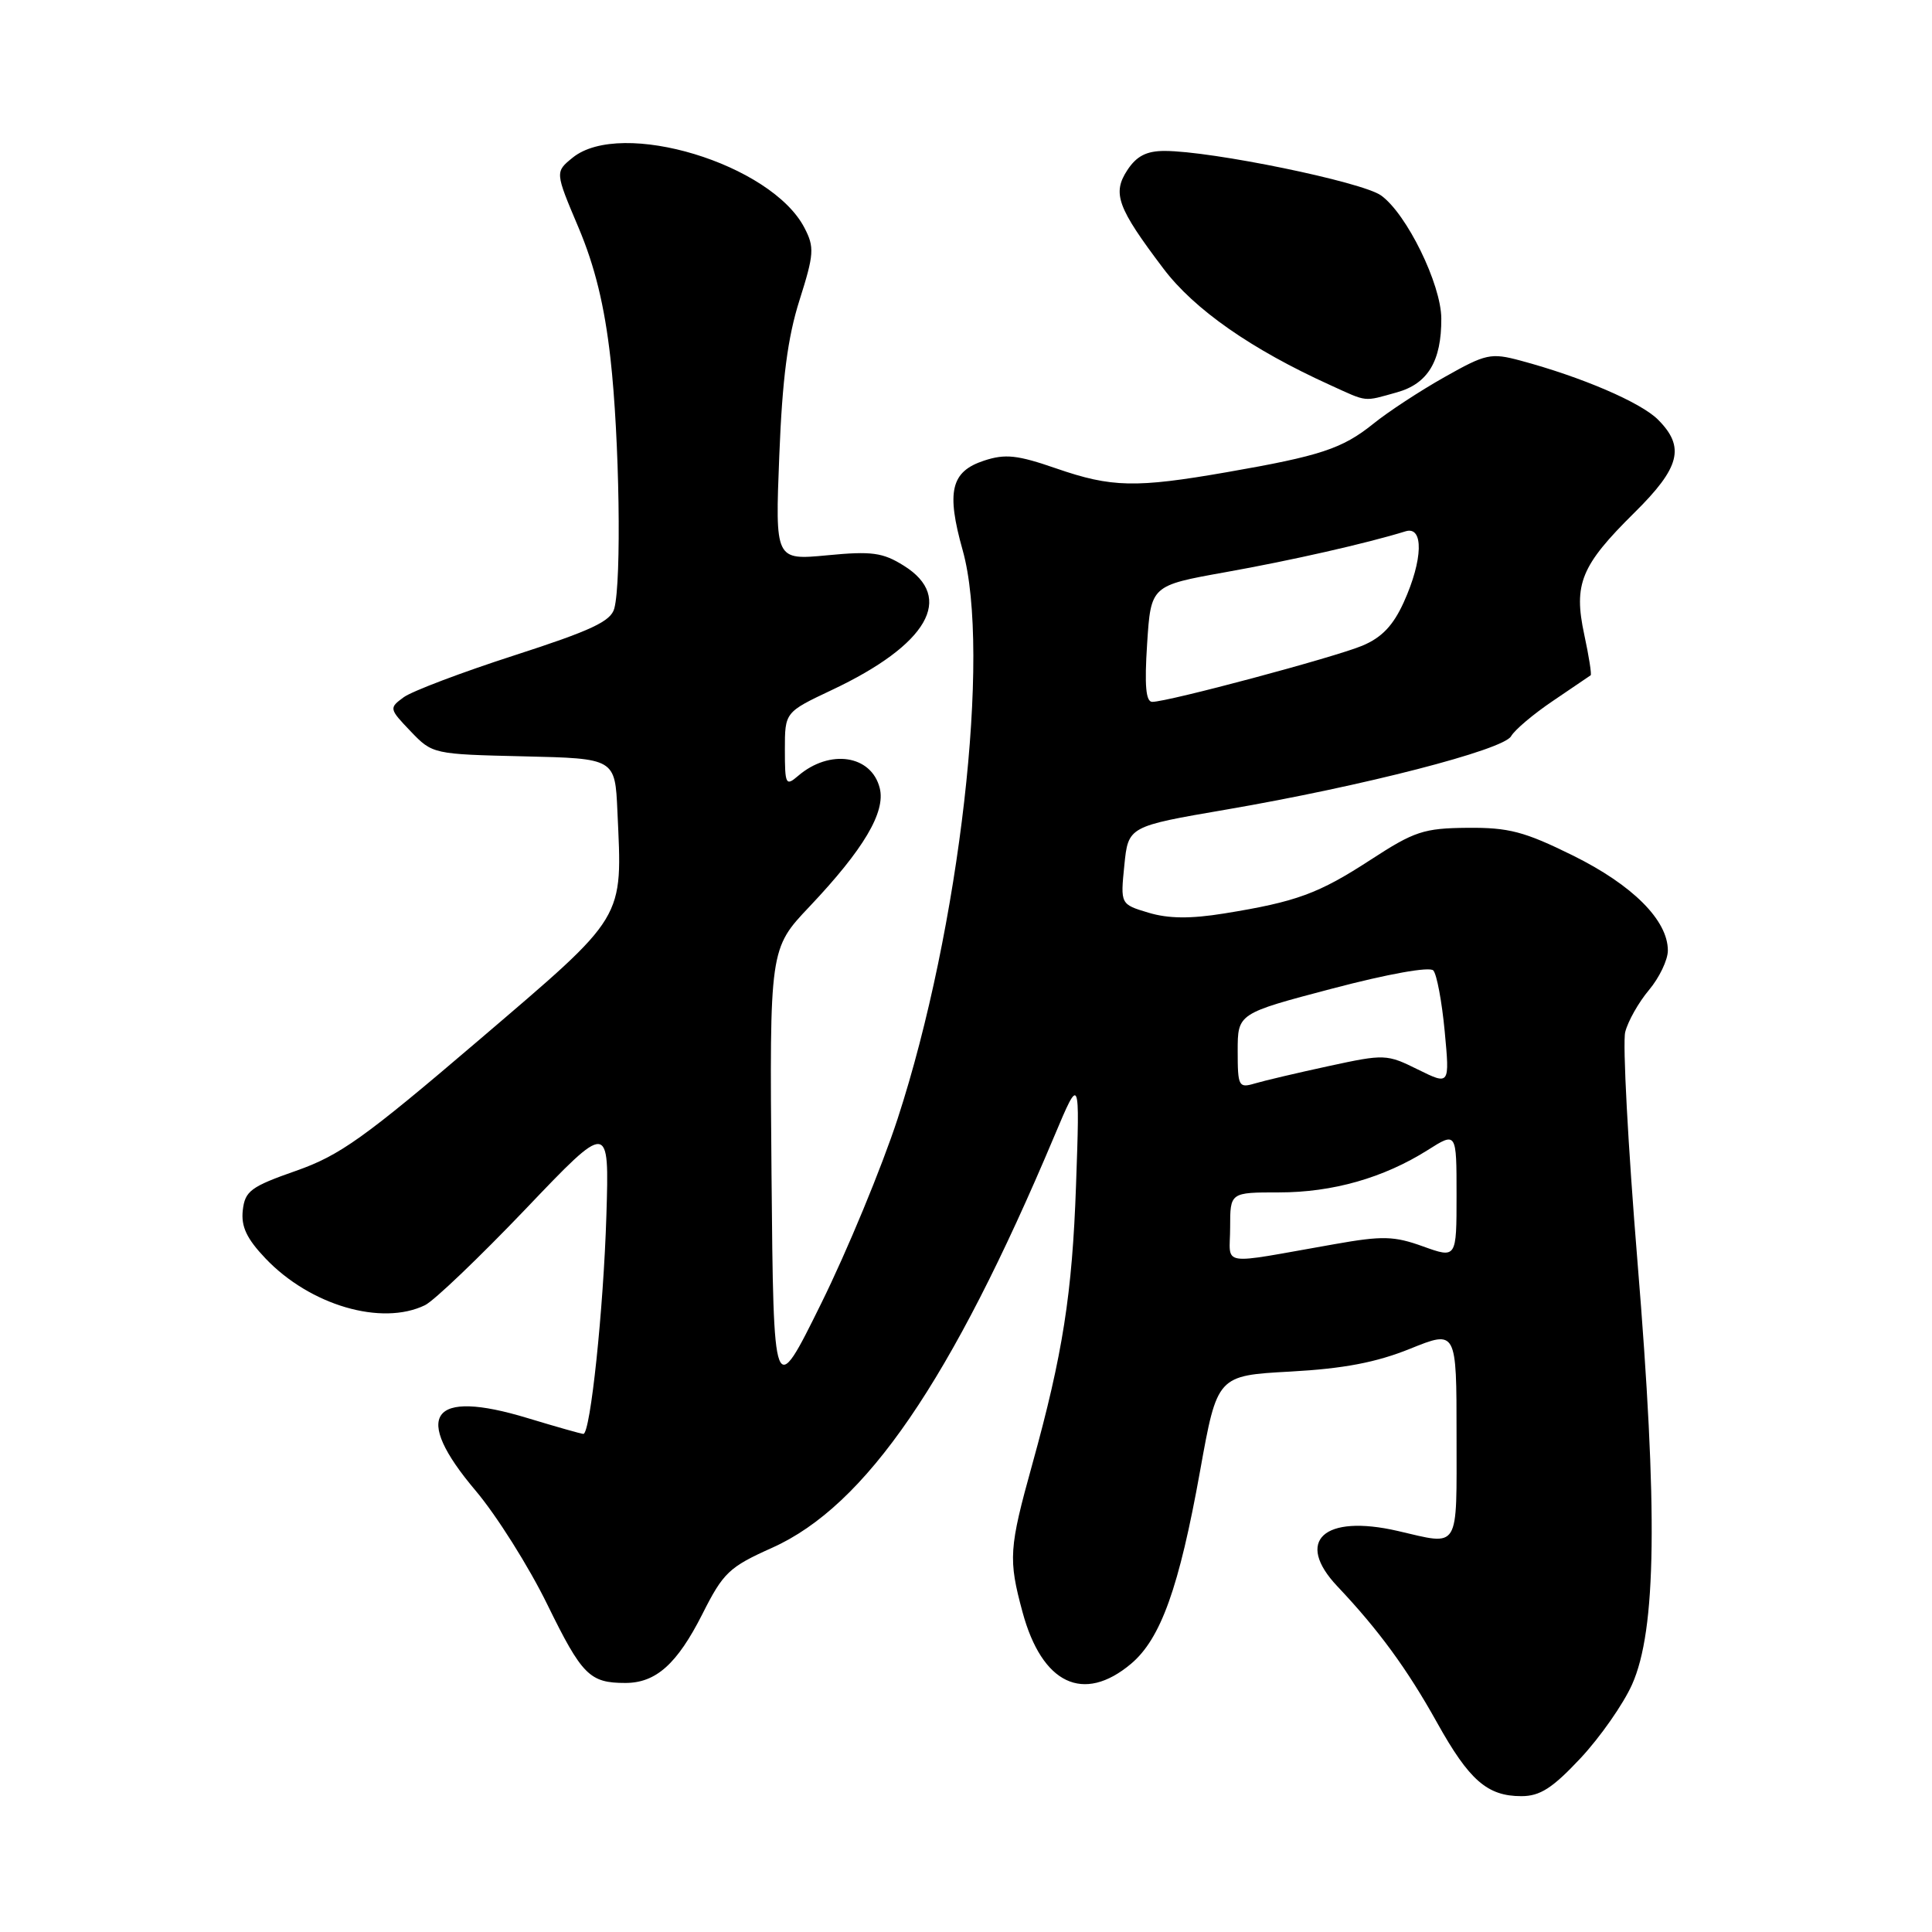 <?xml version="1.0" encoding="UTF-8" standalone="no"?>
<!DOCTYPE svg PUBLIC "-//W3C//DTD SVG 1.1//EN" "http://www.w3.org/Graphics/SVG/1.1/DTD/svg11.dtd" >
<svg xmlns="http://www.w3.org/2000/svg" xmlns:xlink="http://www.w3.org/1999/xlink" version="1.1" viewBox="0 0 256 256">
 <g >
 <path fill="currentColor"
d=" M 209.43 232.97 C 212.02 230.20 215.09 225.81 216.25 223.22 C 219.49 215.99 219.69 200.26 216.97 167.12 C 215.72 151.84 214.99 138.17 215.35 136.75 C 215.71 135.32 217.12 132.82 218.50 131.18 C 219.87 129.55 221.00 127.19 221.00 125.95 C 221.00 121.94 216.33 117.27 208.42 113.36 C 201.98 110.18 199.91 109.64 194.44 109.69 C 188.65 109.74 187.40 110.16 181.64 113.91 C 174.71 118.42 171.80 119.49 162.20 121.04 C 157.74 121.76 154.82 121.73 152.19 120.94 C 148.46 119.82 148.46 119.82 148.98 114.66 C 149.50 109.50 149.50 109.50 162.50 107.27 C 180.61 104.16 199.21 99.37 200.23 97.55 C 200.70 96.72 203.19 94.61 205.79 92.86 C 208.38 91.11 210.62 89.59 210.77 89.48 C 210.92 89.38 210.54 86.95 209.92 84.08 C 208.48 77.37 209.49 74.93 216.55 67.95 C 222.64 61.94 223.32 59.23 219.69 55.60 C 217.40 53.31 209.56 49.95 201.47 47.78 C 197.54 46.73 196.89 46.87 191.40 49.97 C 188.17 51.79 183.92 54.57 181.96 56.16 C 177.85 59.46 174.96 60.41 162.55 62.57 C 150.49 64.67 147.29 64.60 139.99 62.08 C 134.79 60.28 133.21 60.11 130.38 61.04 C 126.00 62.48 125.37 65.13 127.56 72.91 C 131.36 86.45 127.17 123.03 118.94 148.24 C 116.83 154.69 112.27 165.72 108.80 172.74 C 102.50 185.50 102.50 185.50 102.23 155.61 C 101.97 125.71 101.97 125.71 107.28 120.11 C 114.44 112.54 117.37 107.60 116.57 104.43 C 115.47 100.04 109.94 99.21 105.75 102.81 C 104.12 104.21 104.00 103.98 104.00 99.34 C 104.00 94.37 104.00 94.37 110.22 91.43 C 122.94 85.43 126.55 79.18 119.75 74.95 C 116.97 73.21 115.51 73.01 109.61 73.58 C 102.71 74.23 102.71 74.23 103.26 60.37 C 103.66 50.19 104.37 44.71 105.94 39.77 C 107.87 33.68 107.93 32.76 106.60 30.20 C 102.22 21.72 82.31 15.69 75.88 20.89 C 73.54 22.79 73.54 22.79 76.65 30.14 C 78.83 35.30 80.10 40.49 80.89 47.50 C 82.08 58.01 82.37 77.01 81.40 80.62 C 80.95 82.33 78.36 83.54 68.15 86.84 C 61.18 89.09 54.58 91.59 53.49 92.39 C 51.54 93.82 51.55 93.91 54.41 96.90 C 57.30 99.92 57.39 99.94 69.41 100.22 C 81.50 100.50 81.50 100.50 81.81 107.50 C 82.47 122.05 83.08 121.04 63.42 137.85 C 48.28 150.78 45.04 153.10 39.22 155.14 C 33.23 157.24 32.46 157.81 32.17 160.37 C 31.93 162.52 32.68 164.12 35.17 166.74 C 41.08 172.96 50.57 175.74 56.32 172.94 C 57.52 172.35 63.50 166.63 69.62 160.23 C 80.73 148.58 80.73 148.58 80.35 161.04 C 79.97 173.47 78.23 190.00 77.30 190.00 C 77.03 190.00 73.69 189.05 69.89 187.90 C 57.05 184.00 54.55 187.51 63.03 197.53 C 65.80 200.81 70.08 207.60 72.54 212.64 C 77.12 221.98 78.13 223.00 82.86 223.00 C 86.92 223.00 89.72 220.49 93.07 213.87 C 95.84 208.37 96.61 207.64 102.33 205.08 C 114.72 199.52 126.04 183.00 139.72 150.50 C 143.09 142.50 143.09 142.50 142.58 157.03 C 142.08 171.42 140.82 179.46 136.79 194.00 C 133.69 205.17 133.59 206.59 135.49 213.61 C 138.07 223.15 143.56 225.76 149.87 220.46 C 153.81 217.14 156.24 210.36 159.02 194.89 C 161.29 182.27 161.29 182.27 170.99 181.74 C 178.06 181.35 182.35 180.53 186.84 178.72 C 193.00 176.23 193.00 176.23 193.00 190.12 C 193.00 205.63 193.52 204.78 185.21 202.86 C 175.40 200.60 171.51 204.17 177.22 210.21 C 182.66 215.96 186.46 221.15 190.42 228.26 C 194.68 235.91 197.08 238.00 201.59 238.00 C 204.07 238.00 205.71 236.94 209.43 232.97 Z  M 185.09 51.99 C 189.20 50.85 191.01 47.85 190.98 42.20 C 190.96 37.67 186.40 28.34 183.00 25.90 C 180.50 24.10 160.55 20.00 154.31 20.00 C 151.92 20.00 150.60 20.68 149.38 22.54 C 147.36 25.62 148.05 27.51 154.15 35.58 C 158.24 41.00 165.81 46.29 176.29 51.04 C 181.27 53.31 180.61 53.24 185.09 51.99 Z  M 163.00 162.63 C 163.00 158.00 163.00 158.00 169.47 158.00 C 176.59 158.00 183.33 156.08 189.18 152.39 C 193.00 149.97 193.00 149.97 193.00 158.36 C 193.00 166.75 193.00 166.75 188.57 165.16 C 184.72 163.77 183.20 163.73 176.82 164.86 C 161.19 167.60 163.00 167.90 163.00 162.63 Z  M 164.00 139.26 C 164.00 134.29 164.00 134.29 176.54 130.99 C 183.95 129.04 189.43 128.06 189.92 128.59 C 190.38 129.09 191.06 132.72 191.43 136.65 C 192.10 143.80 192.10 143.80 187.87 141.71 C 183.75 139.67 183.46 139.66 176.07 141.26 C 171.91 142.16 167.49 143.20 166.25 143.57 C 164.13 144.20 164.00 143.95 164.00 139.26 Z  M 152.00 85.30 C 152.50 77.59 152.50 77.59 162.37 75.82 C 171.11 74.26 181.12 71.99 186.25 70.40 C 188.67 69.66 188.56 74.17 186.01 79.79 C 184.60 82.90 183.09 84.48 180.51 85.56 C 176.82 87.10 154.77 93.00 152.68 93.00 C 151.83 93.00 151.64 90.84 152.00 85.30 Z "/>
</g>
</svg>